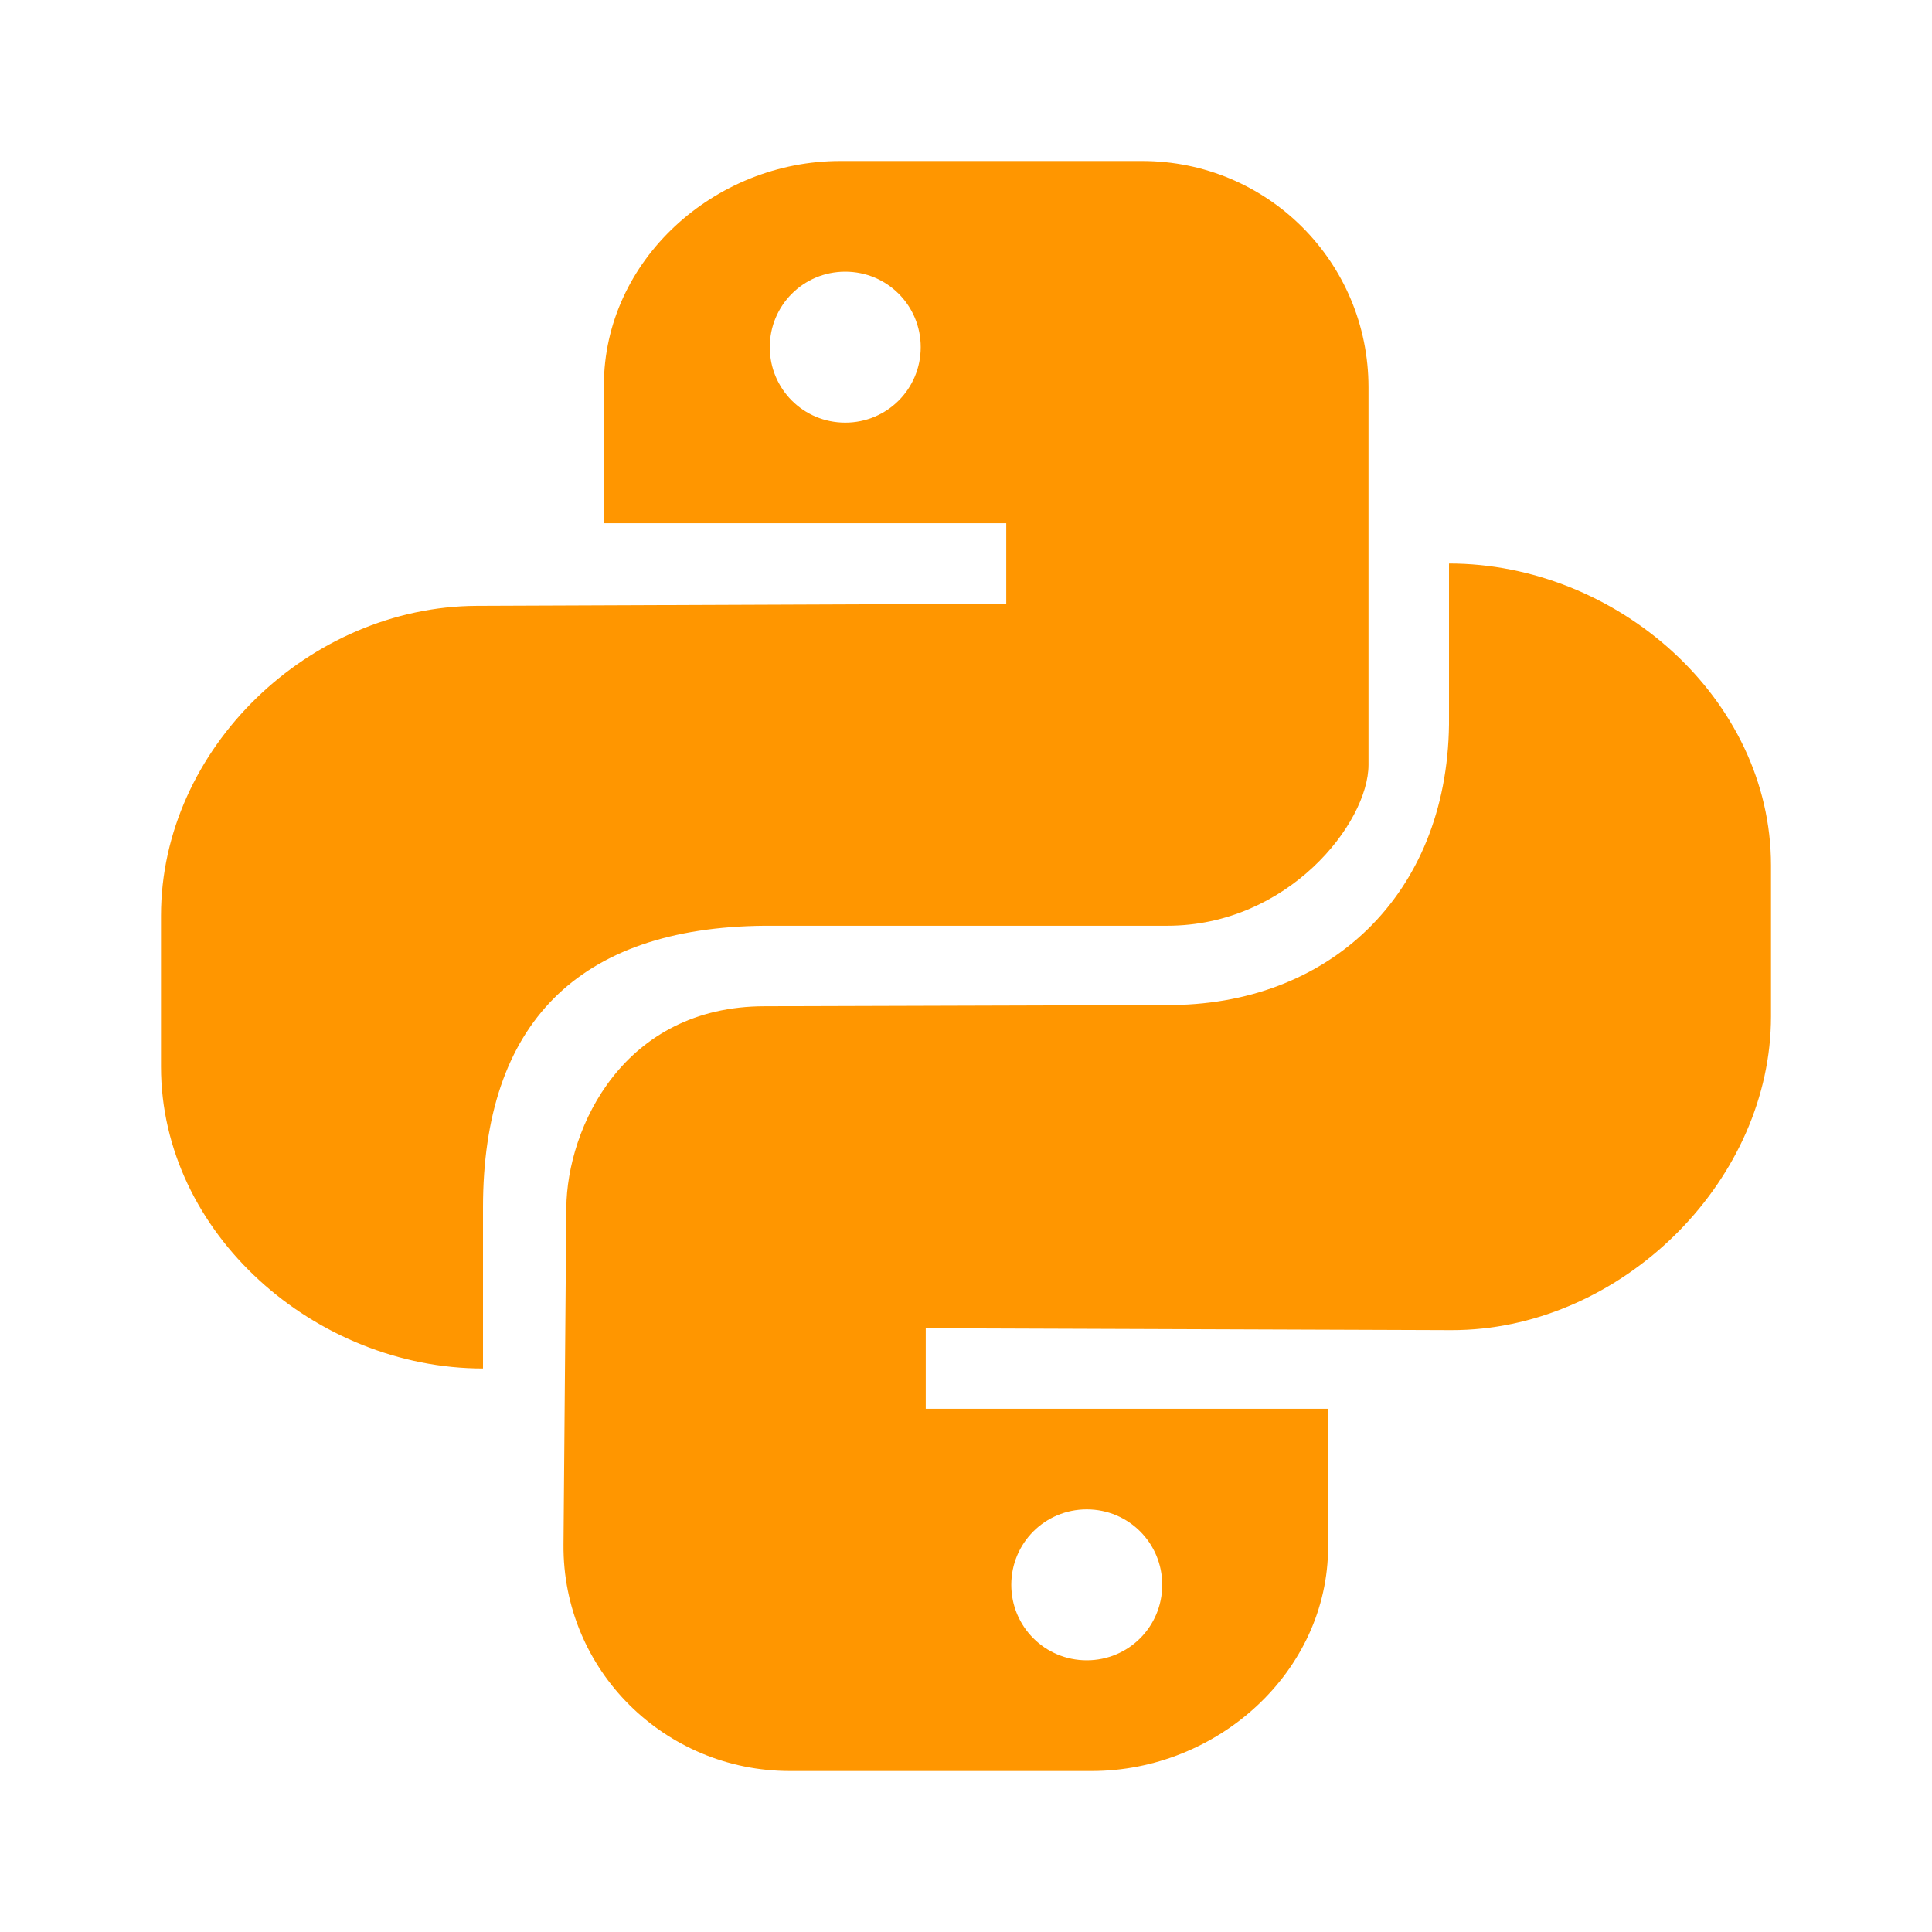 <svg height="48" width="48" xmlns="http://www.w3.org/2000/svg"><path fill="rgb(255, 150, 0)" d="m44 21.5v3.75c0 4.023-3.553 7.579-7.551 7.787-.131.007-.262.01-.394.01l-13.055-.047v2h10l-.003 3.424c-.002 3.117-2.756 5.576-5.872 5.576h-7.5c-3.116 0-5.651-2.509-5.625-5.625l.07-8.361c.017-2.014 1.427-5.014 4.93-5.014l9.965-.03c4.035.03 6.983-2.72 7.035-6.97v-4c4.155 0 8 3.345 8 7.5zm-18.875 17.875c0 1.039.836 1.875 1.875 1.875s1.875-.836 1.875-1.875-.836-1.875-1.875-1.875-1.875.836-1.875 1.875zm3.25-35.375c3.116 0 5.625 2.509 5.625 5.625v9.375c0 1.449-2 4-5 4h-10c-4.64.04-7 2.437-7 7v4c-4.155 0-8-3.345-8-7.5v-3.75c0-4.155 3.691-7.681 7.846-7.698l13.154-.052v-2h-10l.003-3.424c.002-3.117 2.756-5.576 5.872-5.576zm-9.25 4.625c0 1.039.836 1.875 1.875 1.875s1.875-.836 1.875-1.875-.836-1.875-1.875-1.875-1.875.836-1.875 1.875z"/></svg>